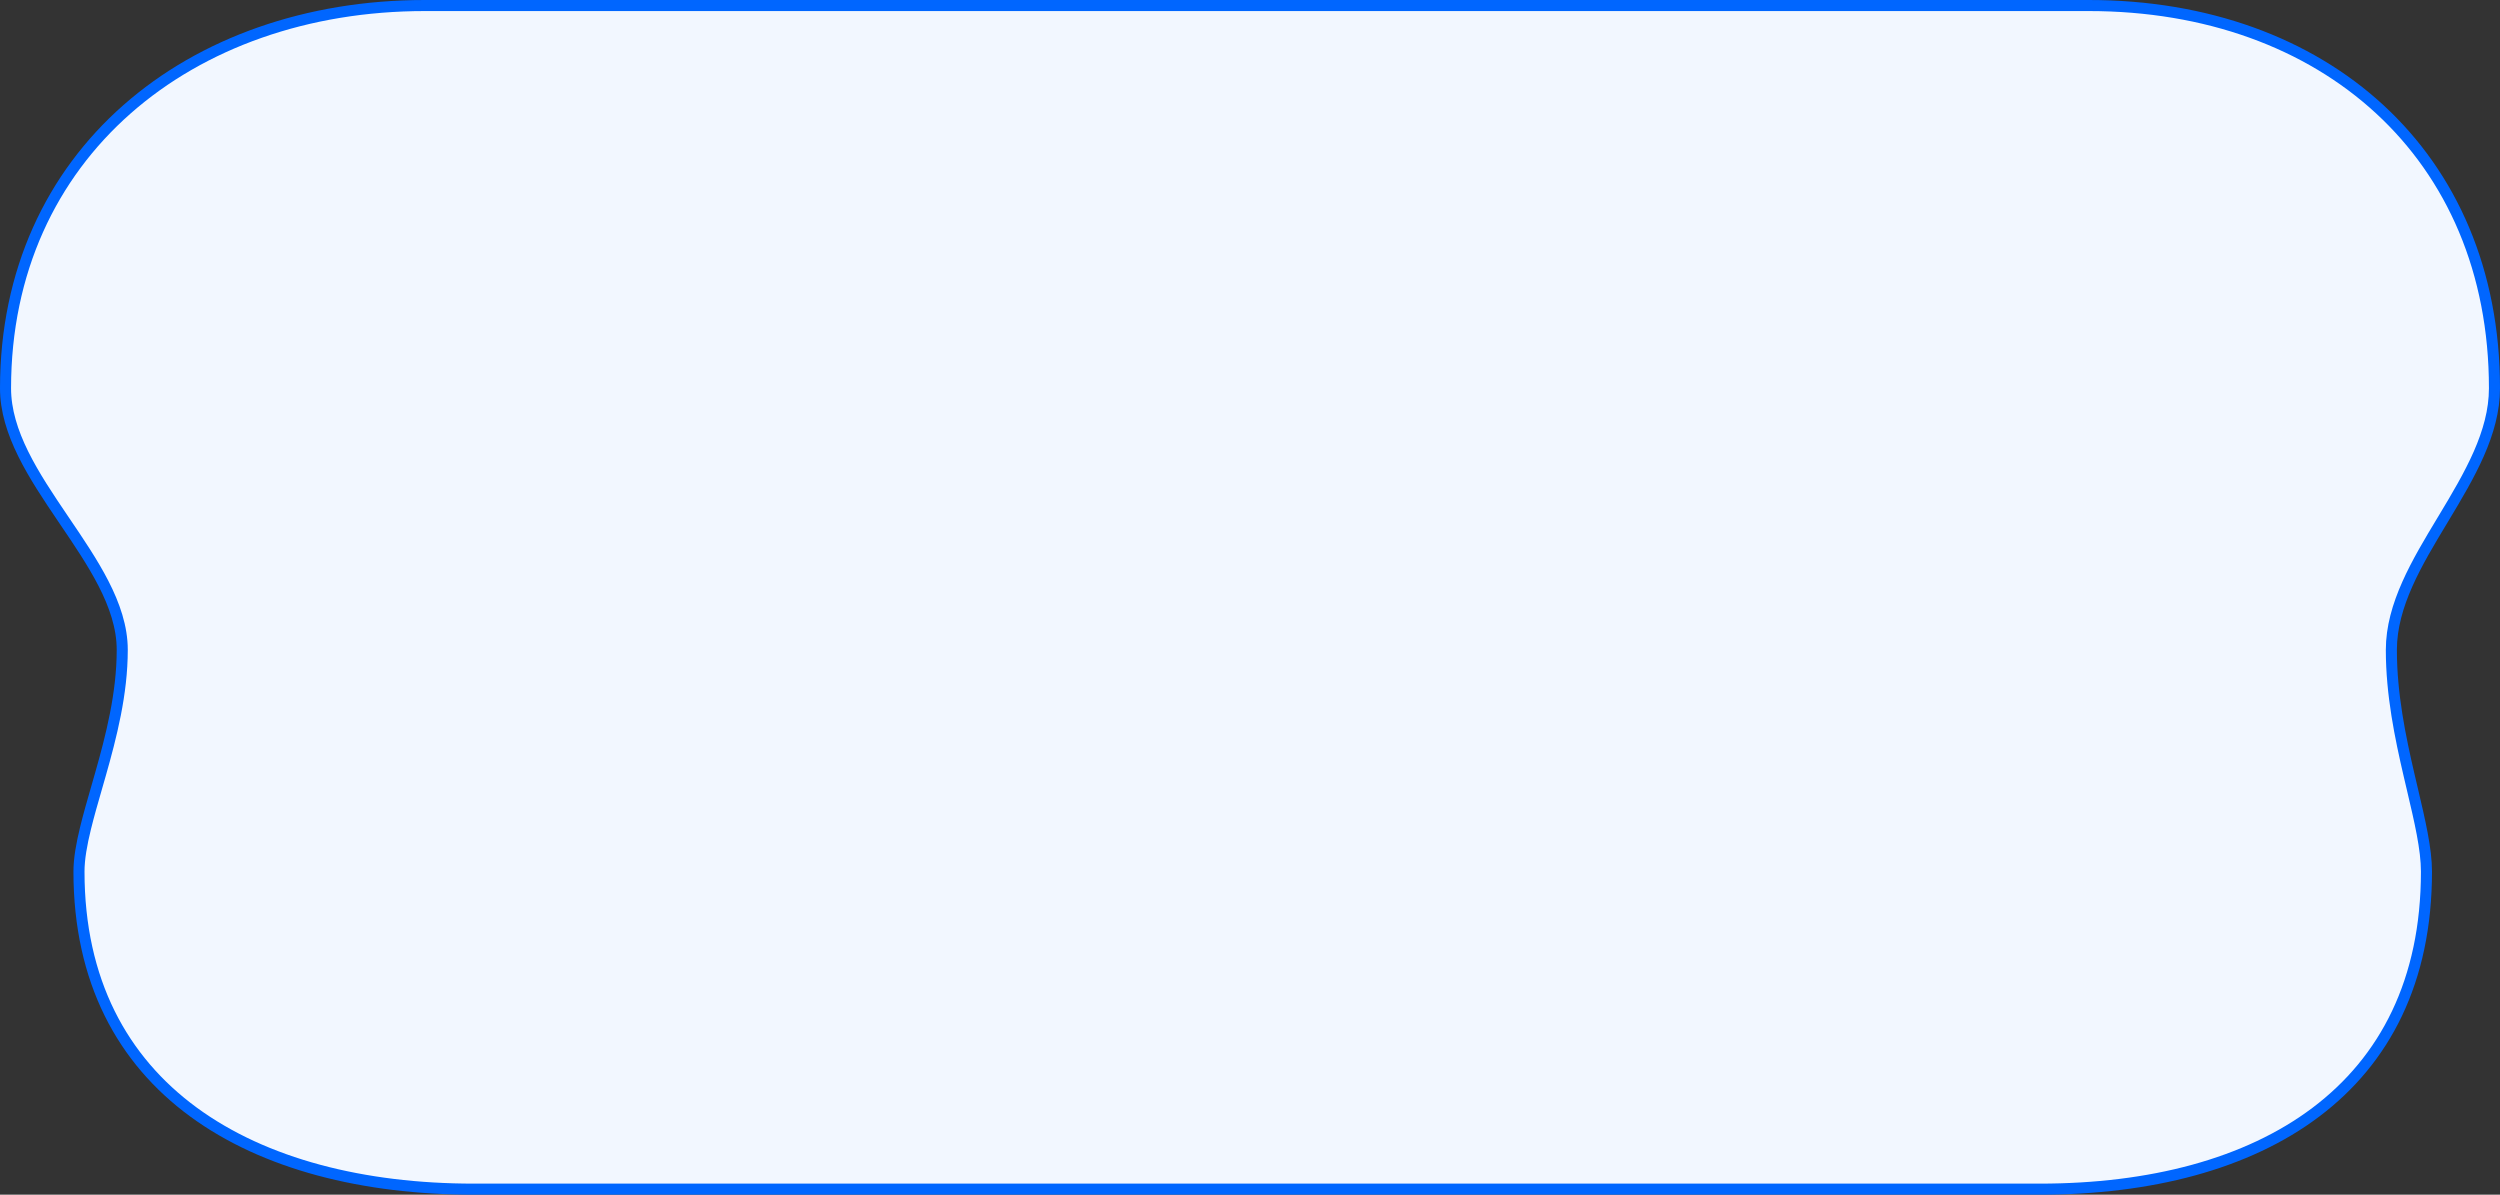 <svg width="226" height="108" viewBox="0 0 226 108" fill="none" xmlns="http://www.w3.org/2000/svg">
<rect x="0" y="0" width="226" height="108" fill="#333333" stroke="none"/>
<path d="M0.5 35.1C0.5 24.521 4.67 15.884 11.476 9.885C18.288 3.882 27.765 0.5 38.401 0.5H188.829C199.463 0.5 208.629 3.881 215.13 9.878C221.628 15.871 225.5 24.509 225.5 35.1C225.5 39.135 223.258 42.941 220.911 46.839L220.774 47.067C218.508 50.828 216.179 54.695 216.179 58.751C216.179 62.783 216.984 66.639 217.778 70.06C217.878 70.489 217.977 70.91 218.074 71.323C218.76 74.237 219.352 76.751 219.352 78.791C219.352 88.692 215.582 95.841 209.369 100.53C203.136 105.234 194.39 107.5 184.393 107.5L42.836 107.5C32.839 107.5 23.906 105.234 17.486 100.525C11.087 95.833 7.14 88.683 7.14 78.791C7.14 77.65 7.373 76.329 7.737 74.843C8.013 73.714 8.359 72.513 8.725 71.243C8.841 70.841 8.958 70.433 9.076 70.018C10.054 66.578 11.051 62.711 11.051 58.751C11.051 56.697 10.354 54.691 9.347 52.731C8.382 50.853 7.112 48.979 5.85 47.119C5.797 47.04 5.743 46.961 5.689 46.881C4.368 44.931 3.068 42.993 2.097 41.025C1.127 39.059 0.5 37.095 0.5 35.1Z" fill="#F2F7FF" stroke="#0066FF"/>
</svg>

